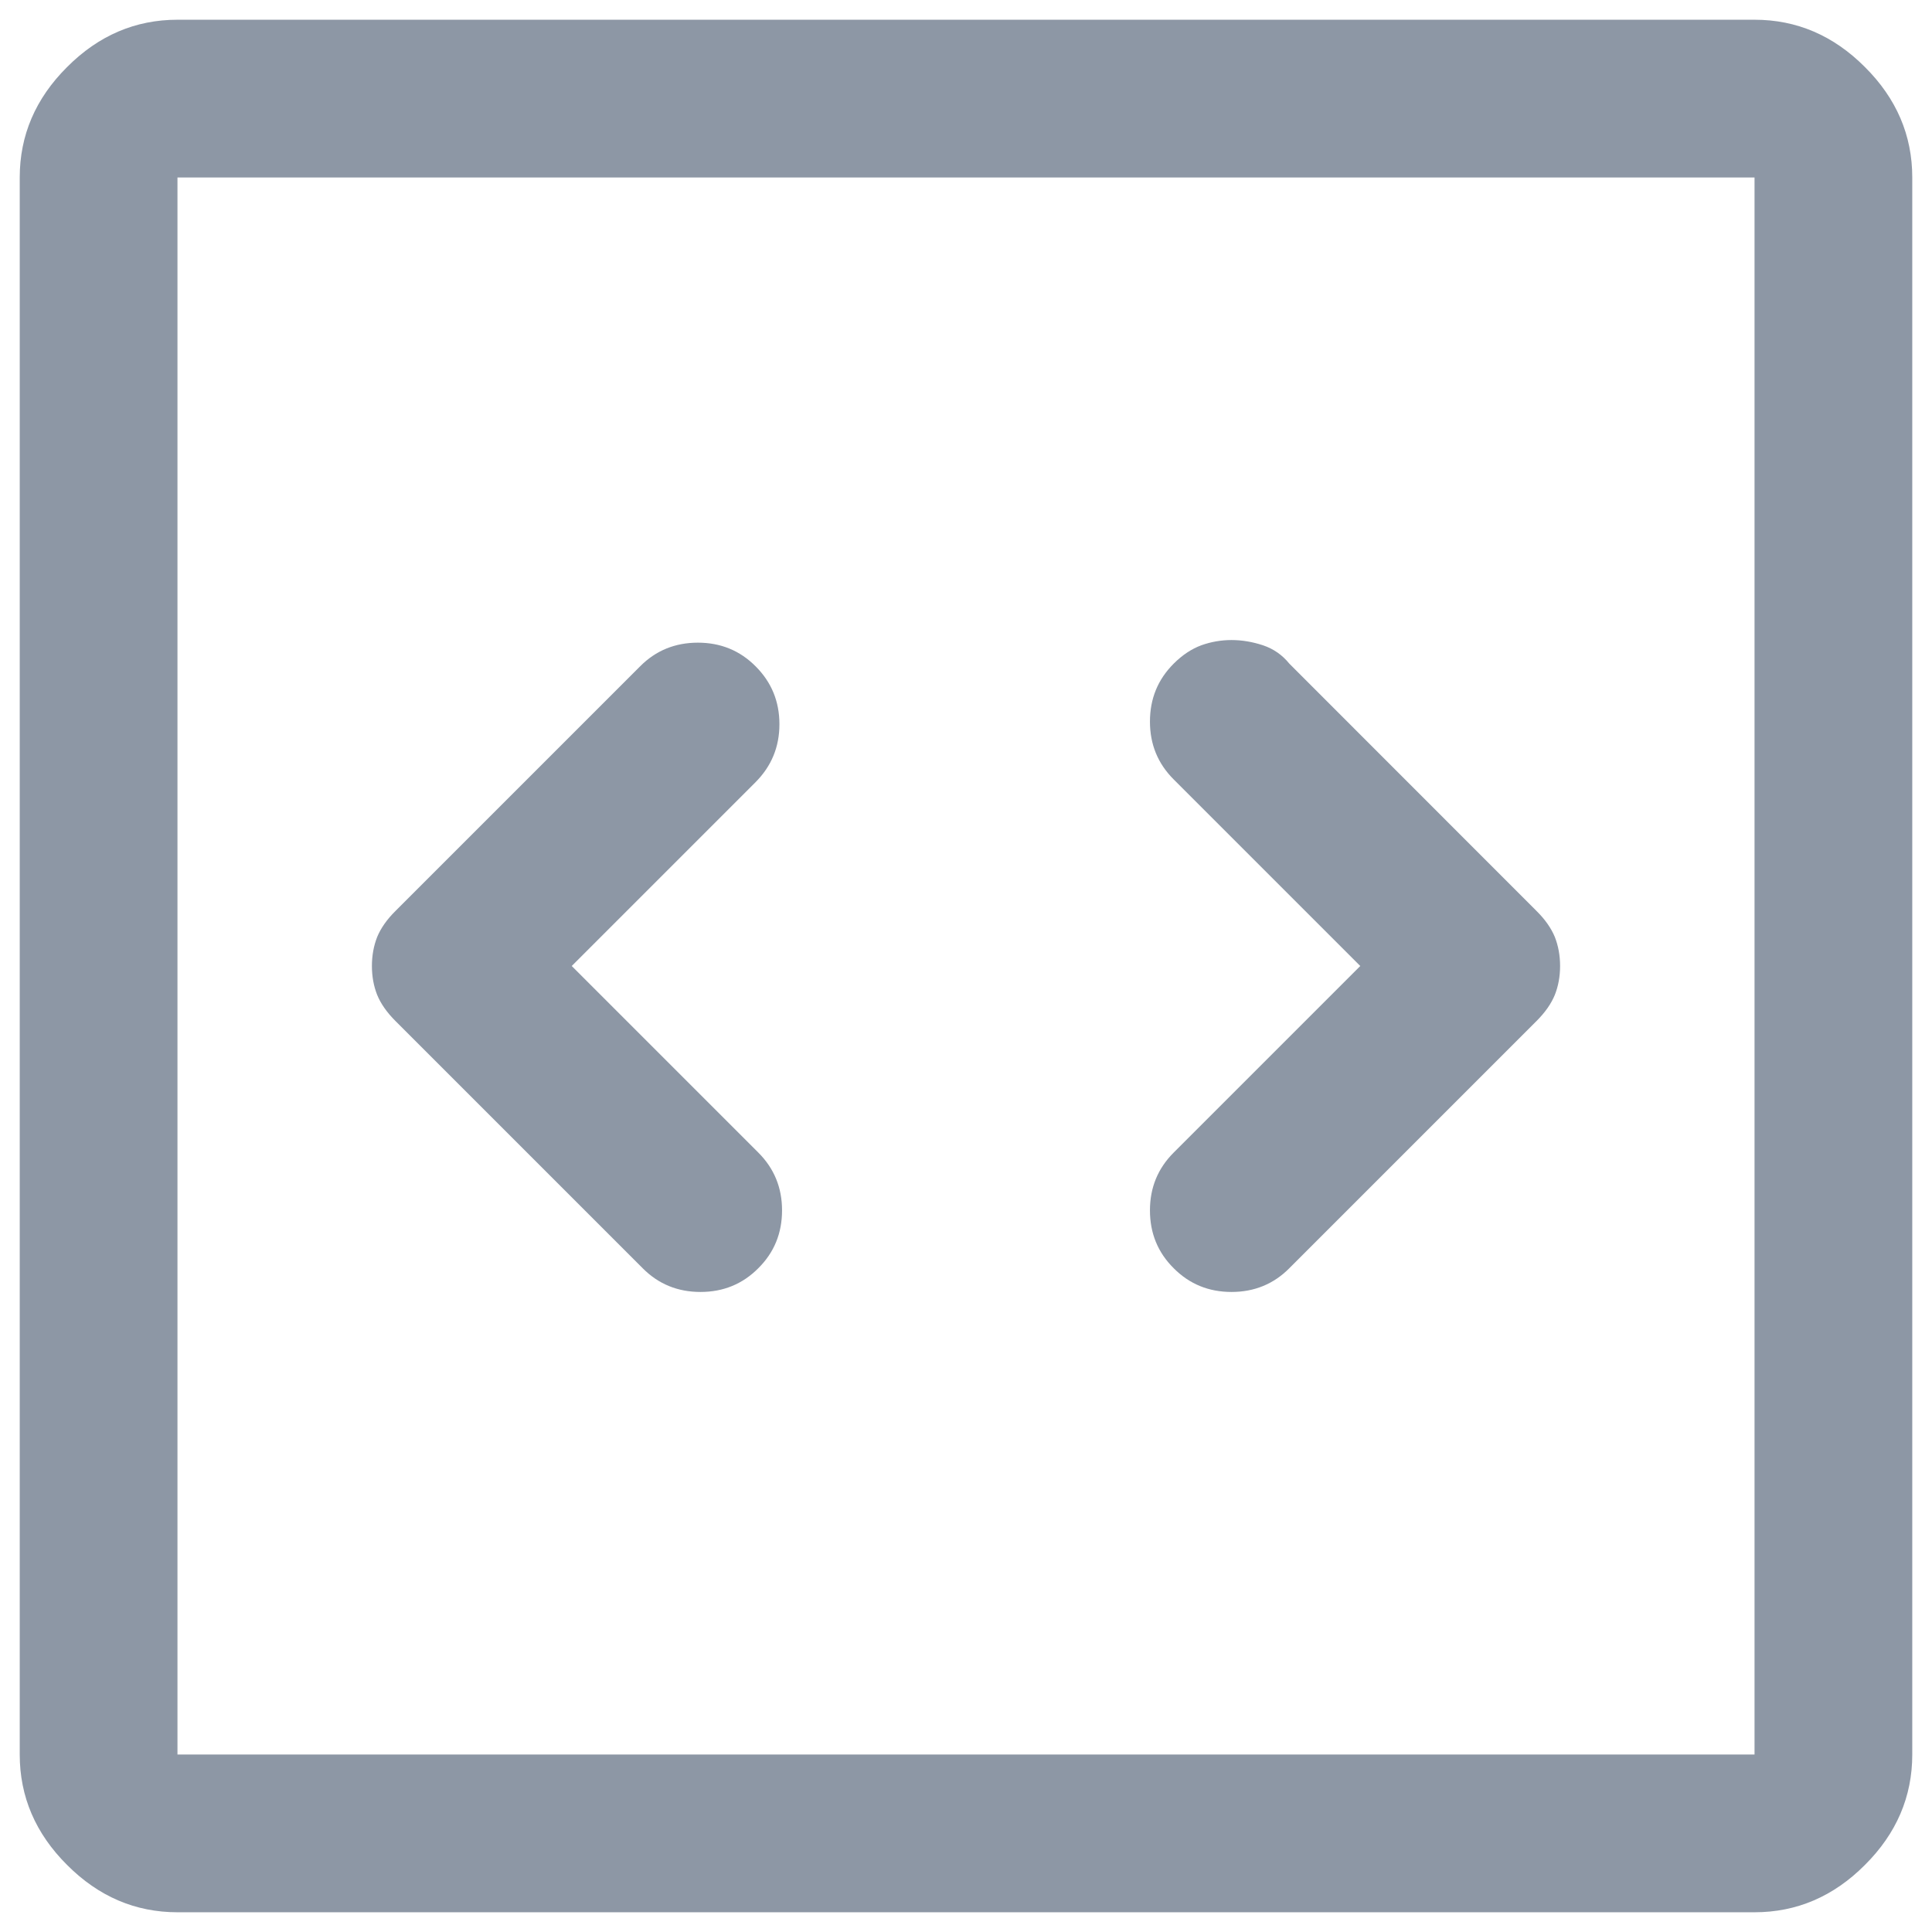 <svg width="14" height="14" viewBox="0 0 14 14" fill="none" xmlns="http://www.w3.org/2000/svg">
<path d="M4.143 7L5.476 5.667C5.59 5.552 5.648 5.413 5.648 5.248C5.648 5.082 5.59 4.943 5.476 4.829C5.362 4.714 5.222 4.657 5.057 4.657C4.892 4.657 4.752 4.714 4.638 4.829L2.867 6.6C2.803 6.663 2.759 6.727 2.733 6.79C2.708 6.854 2.695 6.924 2.695 7C2.695 7.076 2.708 7.146 2.733 7.209C2.759 7.273 2.803 7.336 2.867 7.4L4.657 9.19C4.771 9.305 4.911 9.362 5.076 9.362C5.241 9.362 5.381 9.305 5.495 9.19C5.61 9.076 5.667 8.936 5.667 8.771C5.667 8.606 5.61 8.467 5.495 8.352L4.143 7ZM9.857 7L8.505 8.352C8.39 8.467 8.333 8.606 8.333 8.771C8.333 8.936 8.39 9.076 8.505 9.19C8.619 9.305 8.759 9.362 8.924 9.362C9.089 9.362 9.229 9.305 9.343 9.19L11.133 7.4C11.197 7.336 11.241 7.273 11.267 7.209C11.292 7.146 11.305 7.076 11.305 7C11.305 6.924 11.292 6.854 11.267 6.79C11.241 6.727 11.197 6.663 11.133 6.6L9.343 4.809C9.292 4.746 9.229 4.702 9.152 4.676C9.076 4.651 9 4.638 8.924 4.638C8.848 4.638 8.775 4.651 8.705 4.676C8.635 4.702 8.568 4.746 8.505 4.809C8.39 4.924 8.333 5.063 8.333 5.229C8.333 5.394 8.39 5.533 8.505 5.648L9.857 7ZM1.286 13.857C0.981 13.857 0.714 13.743 0.486 13.514C0.257 13.286 0.143 13.019 0.143 12.714V1.286C0.143 0.981 0.257 0.714 0.486 0.486C0.714 0.257 0.981 0.143 1.286 0.143H12.714C13.019 0.143 13.286 0.257 13.514 0.486C13.743 0.714 13.857 0.981 13.857 1.286V12.714C13.857 13.019 13.743 13.286 13.514 13.514C13.286 13.743 13.019 13.857 12.714 13.857H1.286ZM1.286 12.714H12.714V1.286H1.286V12.714Z" fill="#8D97A5"/>
</svg>
